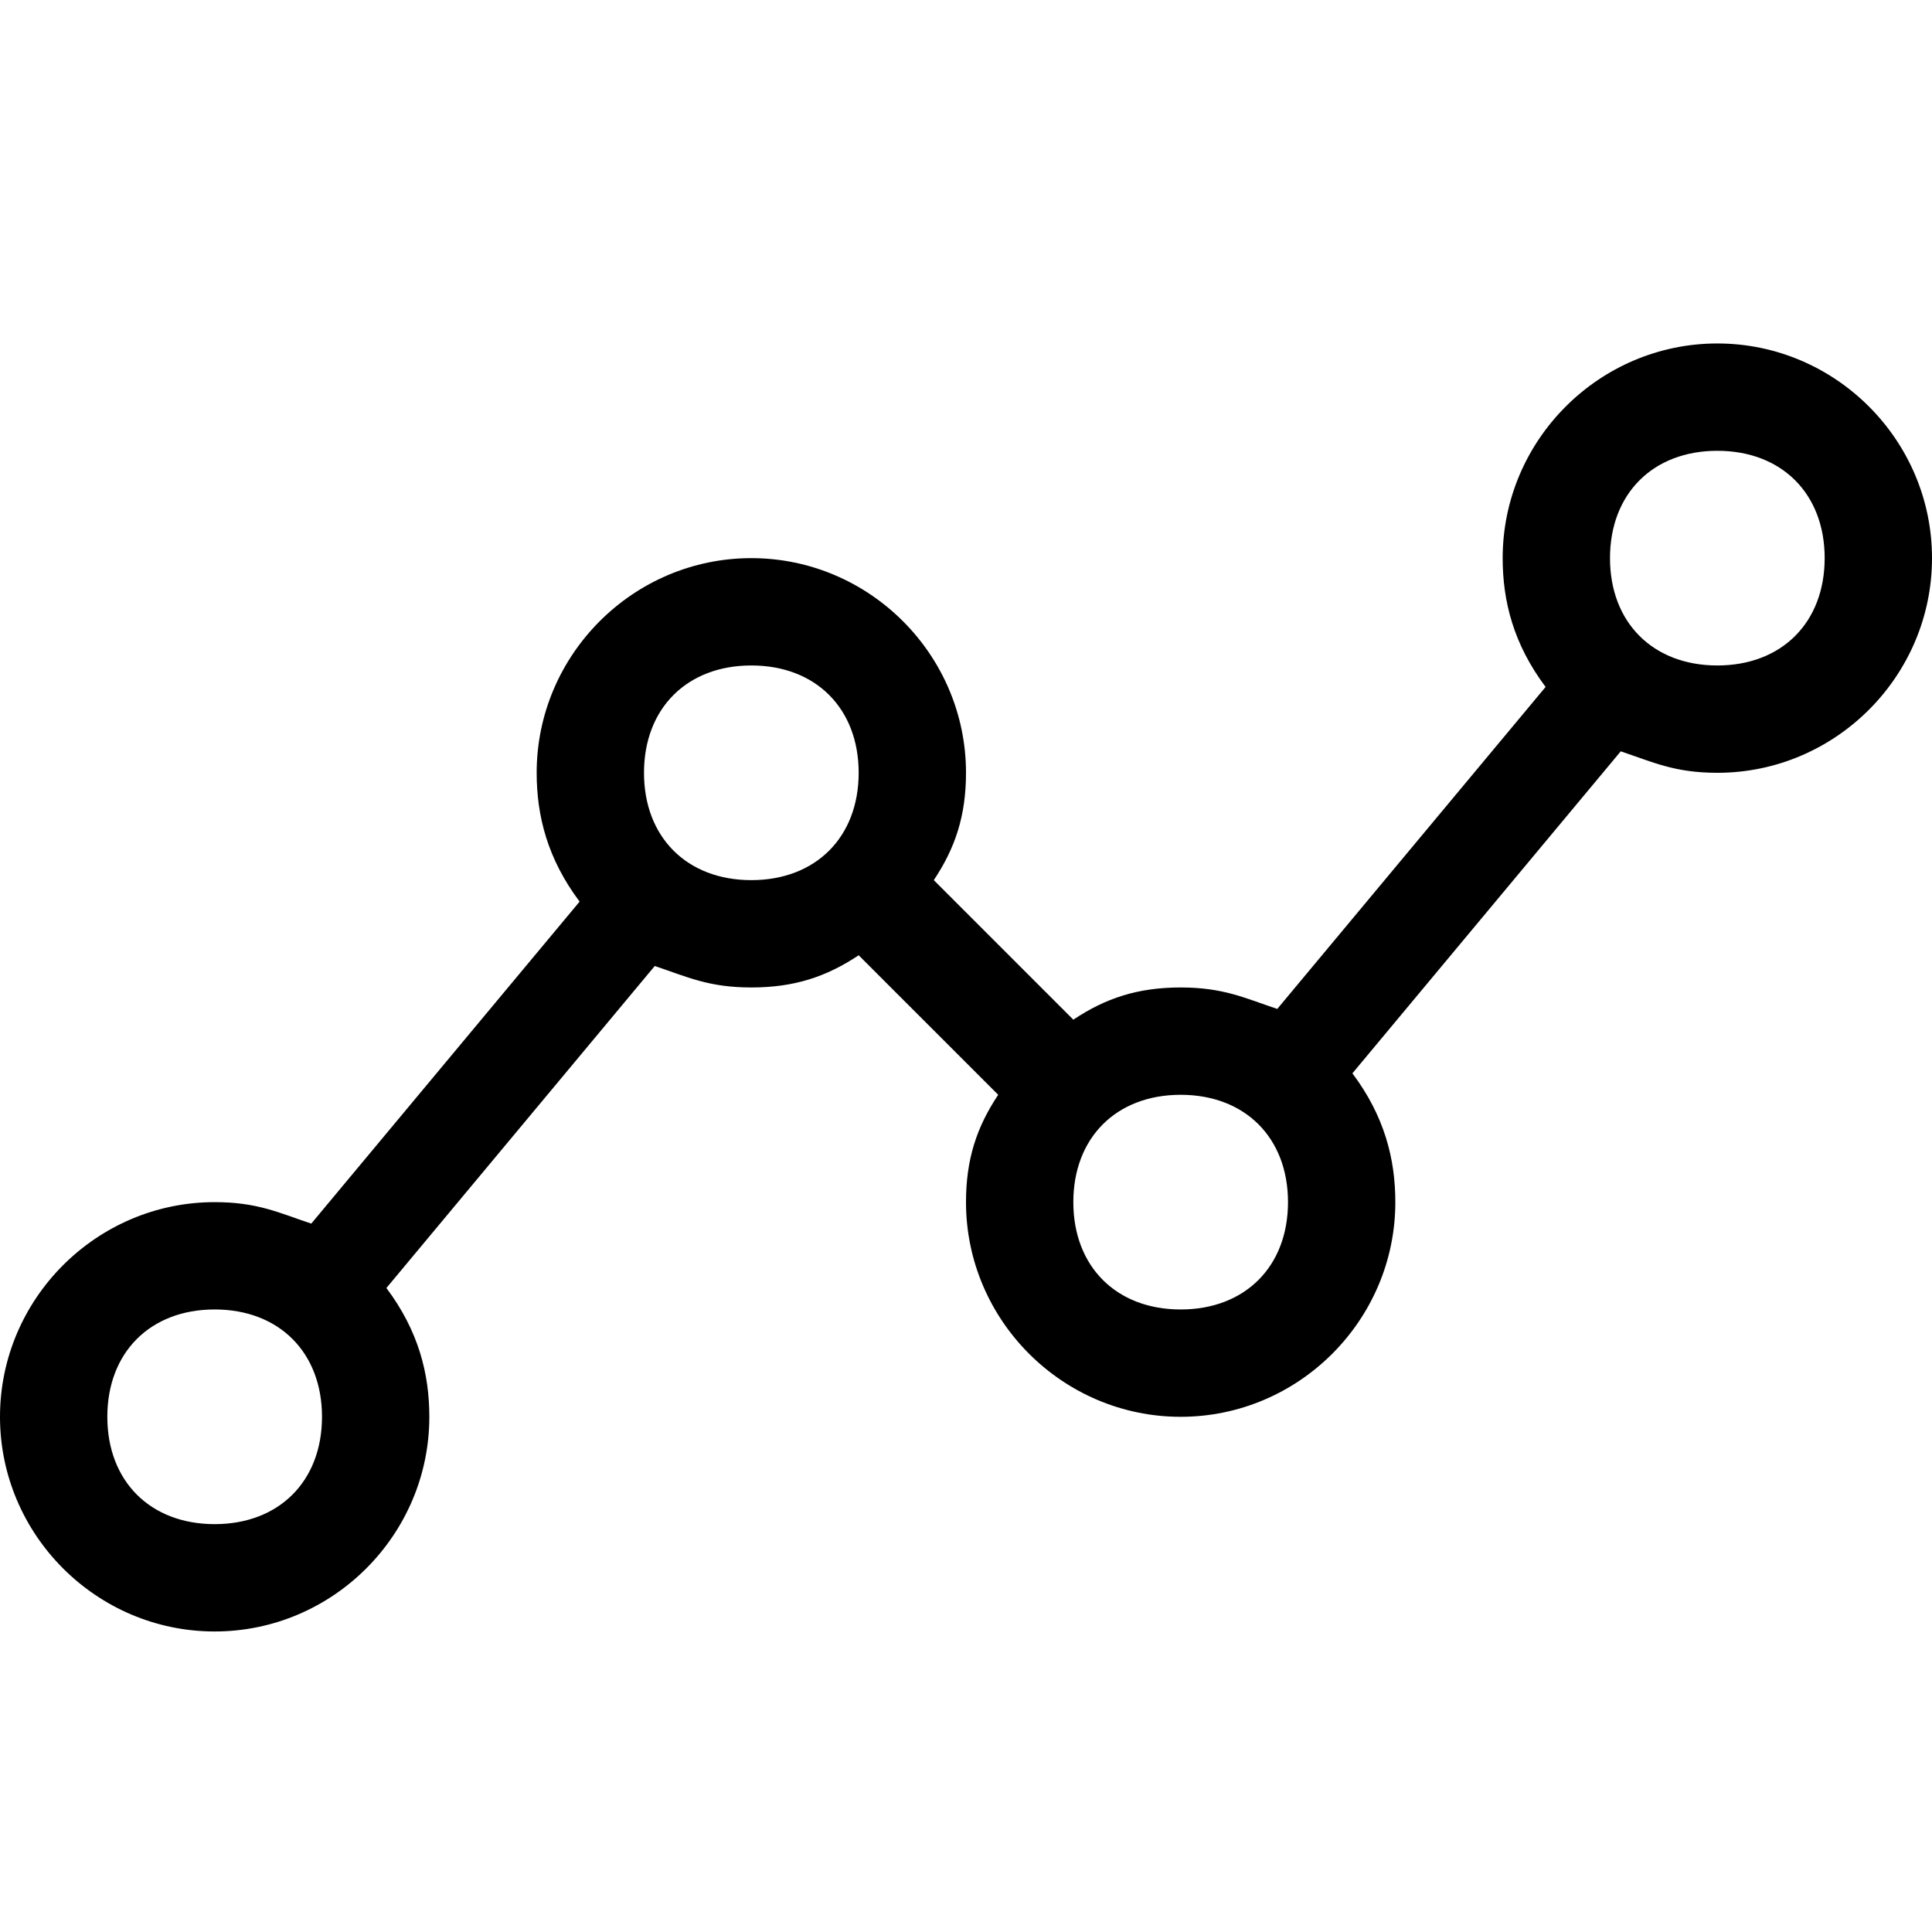 <?xml version="1.0" encoding="utf-8"?>
<!-- Generator: Adobe Illustrator 19.0.0, SVG Export Plug-In . SVG Version: 6.00 Build 0)  -->
<svg version="1.1" id="图层_1" xmlns="http://www.w3.org/2000/svg" xmlns:xlink="http://www.w3.org/1999/xlink" x="0px" y="0px"
	 viewBox="-630 392 18 18" style="enable-background:new -630 392 18 18;" xml:space="preserve">
<path id="XMLID_824_" d="M-614,395.2c-1.1,0-2,0.9-2,2c0,0.4,0.1,0.8,0.4,1.2l-2.5,3c-0.3-0.1-0.5-0.2-0.9-0.2c-0.4,0-0.7,0.1-1,0.3
	l-1.3-1.3c0.2-0.3,0.3-0.6,0.3-1c0-1.1-0.9-2-2-2c-1.1,0-2,0.9-2,2c0,0.4,0.1,0.8,0.4,1.2l-2.5,3c-0.3-0.1-0.5-0.2-0.9-0.2
	c-1.1,0-2,0.9-2,2c0,1.1,0.9,2,2,2c1.1,0,2-0.9,2-2c0-0.4-0.1-0.8-0.4-1.2l2.5-3c0.3,0.1,0.5,0.2,0.9,0.2c0.4,0,0.7-0.1,1-0.3
	l1.3,1.3c-0.2,0.3-0.3,0.6-0.3,1c0,1.1,0.9,2,2,2c1.1,0,2-0.9,2-2c0-0.4-0.1-0.8-0.4-1.2l2.5-3c0.3,0.1,0.5,0.2,0.9,0.2
	c1.1,0,2-0.9,2-2C-612,396.1-612.9,395.2-614,395.2z M-628,406.2c-0.6,0-1-0.4-1-1s0.4-1,1-1s1,0.4,1,1S-627.4,406.2-628,406.2z
	 M-623,400.2c-0.6,0-1-0.4-1-1s0.4-1,1-1s1,0.4,1,1S-622.4,400.2-623,400.2z M-619,404.2c-0.6,0-1-0.4-1-1s0.4-1,1-1s1,0.4,1,1
	S-618.4,404.2-619,404.2z M-614,398.2c-0.6,0-1-0.4-1-1s0.4-1,1-1s1,0.4,1,1S-613.4,398.2-614,398.2z"/>
</svg>
